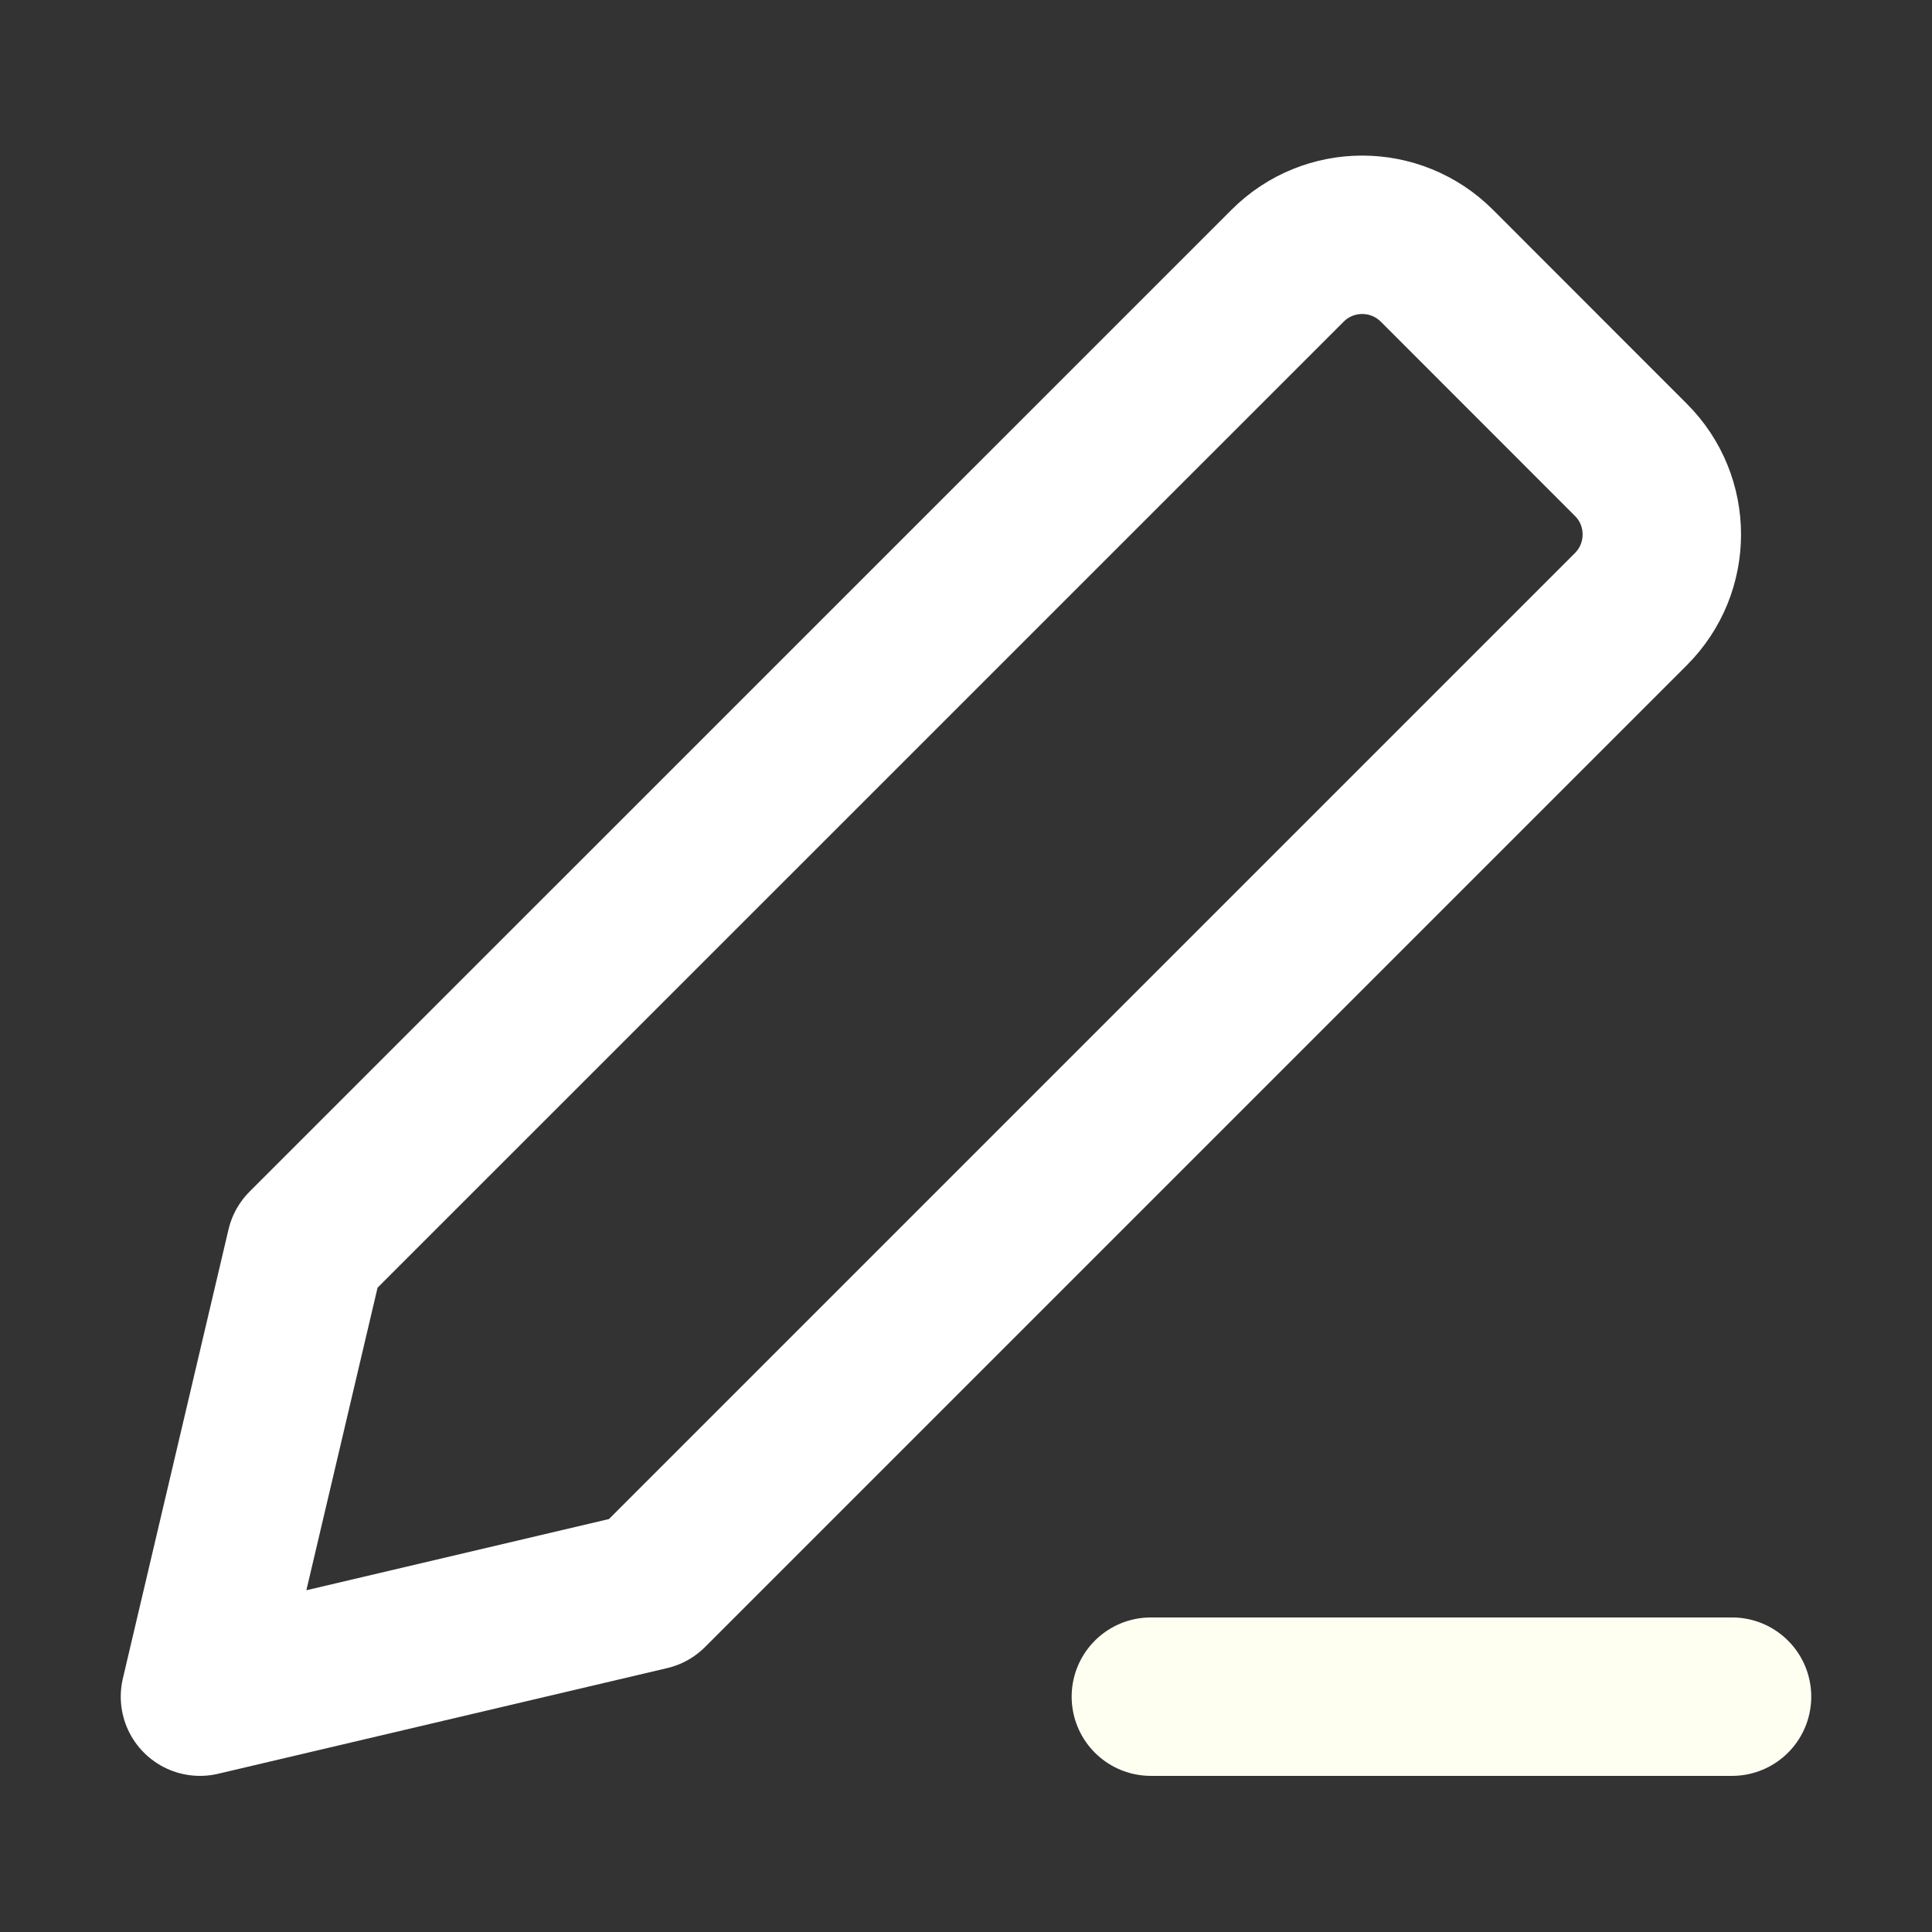 <?xml version="1.0" encoding="UTF-8" standalone="no"?>
<svg
   width="16"
   height="16"
   fill="none"
   viewBox="0 0 16 16"
   version="1.1"
   id="svg6"
   sodipodi:docname="planner-edit-dark.svg"
   inkscape:version="1.3 (0e150ed6c4, 2023-07-21)"
   xmlns:inkscape="http://www.inkscape.org/namespaces/inkscape"
   xmlns:sodipodi="http://sodipodi.sourceforge.net/DTD/sodipodi-0.dtd"
   xmlns="http://www.w3.org/2000/svg"
   xmlns:svg="http://www.w3.org/2000/svg">
  <rect x="0" y="0" width="16" height="16" fill="#333333" stroke="none"/>
  <defs
     id="defs10" />
  <sodipodi:namedview
     id="namedview8"
     pagecolor="#ffffff"
     bordercolor="#666666"
     borderopacity="1.0"
     inkscape:pageshadow="2"
     inkscape:pageopacity="0.0"
     inkscape:pagecheckerboard="0"
     showgrid="false"
     inkscape:zoom="15.615275"
     inkscape:cx="-1.8571559"
     inkscape:cy="13.35231"
     inkscape:window-width="1920"
     inkscape:window-height="1011"
     inkscape:window-x="0"
     inkscape:window-y="0"
     inkscape:window-maximized="1"
     inkscape:current-layer="svg6"
     inkscape:showpageshadow="2"
     inkscape:deskcolor="#d1d1d1" />
  <path
     stroke="currentColor"
     stroke-linecap="round"
     stroke-linejoin="round"
     stroke-width="1.312"
     d="m 1.656,14.051 3.719,-0.875 8.131,-8.131 c 0.342,-0.342 0.342,-0.896 0,-1.237 L 11.9,2.201 c -0.342,-0.342 -0.896,-0.342 -1.237,0 L 2.531,10.332 Z"
     id="path2"
     style="stroke:#ffffff;stroke-opacity:1" />
  <path
     stroke="currentColor"
     stroke-linecap="round"
     stroke-linejoin="round"
     stroke-width="1.312"
     d="M 14.344,14.051 H 9.531"
     id="path4"
     style="stroke:#fffff1;stroke-opacity:1" />
</svg>
